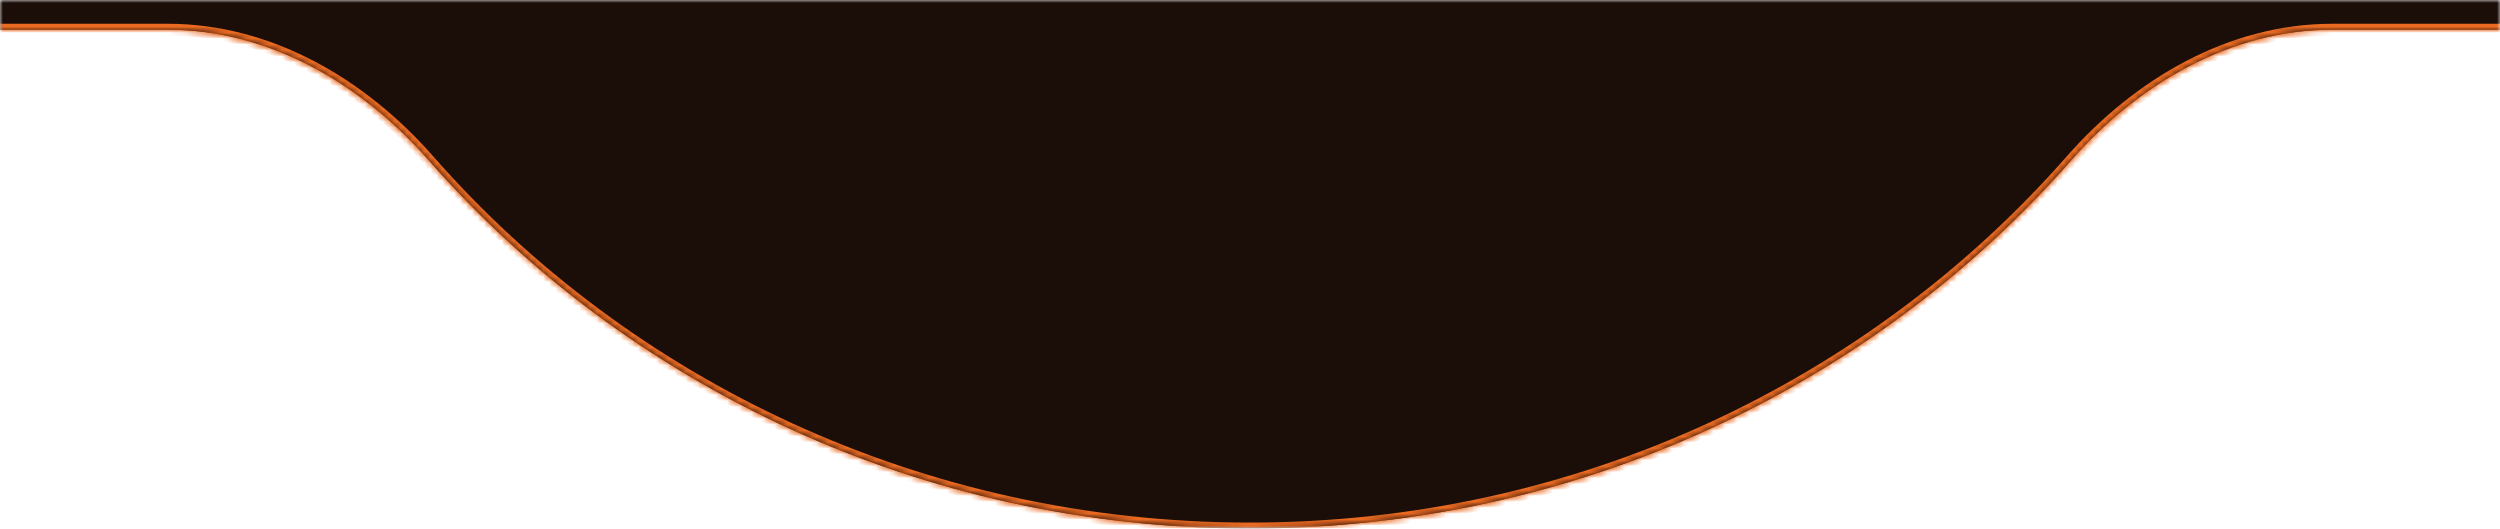 <svg width="421" height="89" viewBox="0 0 421 89" fill="none" xmlns="http://www.w3.org/2000/svg">
<mask id="mask0_20_646" style="mask-type:alpha" maskUnits="userSpaceOnUse" x="0" y="0" width="421" height="89">
<rect width="421" height="89" fill="#D9D9D9"/>
</mask>
<g mask="url(#mask0_20_646)">
<mask id="path-2-inside-1_20_646" fill="white">
<path fill-rule="evenodd" clip-rule="evenodd" d="M378.594 -153.506C388.226 -130.64 408.573 -112 433.385 -112H941C968.614 -112 991 -89.614 991 -62V-45C991 -17.386 968.614 5 941 5H392.771C375.641 5 360.083 14.125 348.784 27.001C315.492 64.936 265.894 89 210.5 89C155.106 89 105.508 64.936 72.216 27.001C60.917 14.125 45.359 5 28.229 5H-520C-547.614 5 -570 -17.386 -570 -45V-62C-570 -89.614 -547.614 -112 -520 -112H-12.386C12.427 -112 32.774 -130.64 42.406 -153.506C69.46 -217.738 134.529 -263 210.5 -263C286.471 -263 351.54 -217.738 378.594 -153.506Z"/>
</mask>
<path fill-rule="evenodd" clip-rule="evenodd" d="M378.594 -153.506C388.226 -130.64 408.573 -112 433.385 -112H941C968.614 -112 991 -89.614 991 -62V-45C991 -17.386 968.614 5 941 5H392.771C375.641 5 360.083 14.125 348.784 27.001C315.492 64.936 265.894 89 210.5 89C155.106 89 105.508 64.936 72.216 27.001C60.917 14.125 45.359 5 28.229 5H-520C-547.614 5 -570 -17.386 -570 -45V-62C-570 -89.614 -547.614 -112 -520 -112H-12.386C12.427 -112 32.774 -130.64 42.406 -153.506C69.46 -217.738 134.529 -263 210.5 -263C286.471 -263 351.54 -217.738 378.594 -153.506Z" fill="#1B0D08"/>
<path d="M42.406 -153.506L41.484 -153.895L42.406 -153.506ZM348.784 27.001L349.535 27.66L348.784 27.001ZM72.216 27.001L71.465 27.66L72.216 27.001ZM378.594 -153.506L379.516 -153.895L378.594 -153.506ZM433.385 -111H941V-113H433.385V-111ZM990 -62V-45H992V-62H990ZM941 4H392.771V6H941V4ZM348.032 26.341C314.926 64.065 265.6 88 210.5 88V90C266.188 90 316.058 65.808 349.535 27.66L348.032 26.341ZM210.5 88C155.4 88 106.074 64.065 72.968 26.341L71.465 27.66C104.942 65.808 154.812 90 210.5 90V88ZM28.229 4H-520V6H28.229V4ZM-569 -45V-62H-571V-45H-569ZM-520 -111H-12.386V-113H-520V-111ZM43.327 -153.118C70.225 -216.979 134.931 -262 210.5 -262V-264C134.127 -264 68.695 -218.497 41.484 -153.895L43.327 -153.118ZM210.5 -262C286.069 -262 350.775 -216.979 377.673 -153.118L379.516 -153.895C352.306 -218.497 286.873 -264 210.5 -264V-262ZM-12.386 -111C12.961 -111 33.599 -130.021 43.327 -153.118L41.484 -153.895C31.95 -131.259 11.892 -113 -12.386 -113V-111ZM-569 -62C-569 -89.062 -547.062 -111 -520 -111V-113C-548.167 -113 -571 -90.166 -571 -62H-569ZM-520 4C-547.062 4 -569 -17.938 -569 -45H-571C-571 -16.834 -548.166 6 -520 6V4ZM392.771 4C375.276 4 359.464 13.315 348.032 26.341L349.535 27.66C360.703 14.935 376.006 6 392.771 6V4ZM990 -45C990 -17.938 968.062 4 941 4V6C969.167 6 992 -16.834 992 -45H990ZM941 -111C968.062 -111 990 -89.062 990 -62H992C992 -90.166 969.166 -113 941 -113V-111ZM72.968 26.341C61.536 13.315 45.724 4 28.229 4V6C44.994 6 60.297 14.935 71.465 27.66L72.968 26.341ZM433.385 -113C409.108 -113 389.05 -131.259 379.516 -153.895L377.673 -153.118C387.401 -130.021 408.038 -111 433.385 -111V-113Z" fill="url(#paint0_linear_20_646)" mask="url(#path-2-inside-1_20_646)"/>
<mask id="path-4-inside-2_20_646" fill="white">
<path fill-rule="evenodd" clip-rule="evenodd" d="M378.594 -153.506C388.226 -130.64 408.573 -112 433.385 -112H941C968.614 -112 991 -89.614 991 -62V-45C991 -17.386 968.614 5 941 5H392.771C375.641 5 360.083 14.125 348.784 27.001C315.492 64.936 265.894 89 210.5 89C155.106 89 105.508 64.936 72.216 27.001C60.917 14.125 45.359 5 28.229 5H-520C-547.614 5 -570 -17.386 -570 -45V-62C-570 -89.614 -547.614 -112 -520 -112H-12.386C12.427 -112 32.774 -130.64 42.406 -153.506C69.46 -217.738 134.529 -263 210.5 -263C286.471 -263 351.54 -217.738 378.594 -153.506Z"/>
</mask>
<path fill-rule="evenodd" clip-rule="evenodd" d="M378.594 -153.506C388.226 -130.64 408.573 -112 433.385 -112H941C968.614 -112 991 -89.614 991 -62V-45C991 -17.386 968.614 5 941 5H392.771C375.641 5 360.083 14.125 348.784 27.001C315.492 64.936 265.894 89 210.5 89C155.106 89 105.508 64.936 72.216 27.001C60.917 14.125 45.359 5 28.229 5H-520C-547.614 5 -570 -17.386 -570 -45V-62C-570 -89.614 -547.614 -112 -520 -112H-12.386C12.427 -112 32.774 -130.64 42.406 -153.506C69.46 -217.738 134.529 -263 210.5 -263C286.471 -263 351.54 -217.738 378.594 -153.506Z" fill="#1B0D08"/>
<path d="M42.406 -153.506L41.484 -153.895L42.406 -153.506ZM348.784 27.001L349.535 27.66L348.784 27.001ZM72.216 27.001L71.465 27.66L72.216 27.001ZM378.594 -153.506L379.516 -153.895L378.594 -153.506ZM433.385 -111H941V-113H433.385V-111ZM990 -62V-45H992V-62H990ZM941 4H392.771V6H941V4ZM348.032 26.341C314.926 64.065 265.6 88 210.5 88V90C266.188 90 316.058 65.808 349.535 27.66L348.032 26.341ZM210.5 88C155.4 88 106.074 64.065 72.968 26.341L71.465 27.66C104.942 65.808 154.812 90 210.5 90V88ZM28.229 4H-520V6H28.229V4ZM-569 -45V-62H-571V-45H-569ZM-520 -111H-12.386V-113H-520V-111ZM43.327 -153.118C70.225 -216.979 134.931 -262 210.5 -262V-264C134.127 -264 68.695 -218.497 41.484 -153.895L43.327 -153.118ZM210.5 -262C286.069 -262 350.775 -216.979 377.673 -153.118L379.516 -153.895C352.306 -218.497 286.873 -264 210.5 -264V-262ZM-12.386 -111C12.961 -111 33.599 -130.021 43.327 -153.118L41.484 -153.895C31.95 -131.259 11.892 -113 -12.386 -113V-111ZM-569 -62C-569 -89.062 -547.062 -111 -520 -111V-113C-548.167 -113 -571 -90.166 -571 -62H-569ZM-520 4C-547.062 4 -569 -17.938 -569 -45H-571C-571 -16.834 -548.166 6 -520 6V4ZM392.771 4C375.276 4 359.464 13.315 348.032 26.341L349.535 27.66C360.703 14.935 376.006 6 392.771 6V4ZM990 -45C990 -17.938 968.062 4 941 4V6C969.167 6 992 -16.834 992 -45H990ZM941 -111C968.062 -111 990 -89.062 990 -62H992C992 -90.166 969.166 -113 941 -113V-111ZM72.968 26.341C61.536 13.315 45.724 4 28.229 4V6C44.994 6 60.297 14.935 71.465 27.66L72.968 26.341ZM433.385 -113C409.108 -113 389.05 -131.259 379.516 -153.895L377.673 -153.118C387.401 -130.021 408.038 -111 433.385 -111V-113Z" fill="url(#paint1_linear_20_646)" mask="url(#path-4-inside-2_20_646)"/>
</g>
<defs>
<linearGradient id="paint0_linear_20_646" x1="1144.5" y1="293.5" x2="1243.73" y2="94.967" gradientUnits="userSpaceOnUse">
<stop stop-color="#EB6A21"/>
<stop offset="1" stop-color="#260E04"/>
</linearGradient>
<linearGradient id="paint1_linear_20_646" x1="1144.5" y1="293.5" x2="1243.73" y2="94.967" gradientUnits="userSpaceOnUse">
<stop stop-color="#EB6A21"/>
<stop offset="1" stop-color="#260E04"/>
</linearGradient>
</defs>
</svg>
